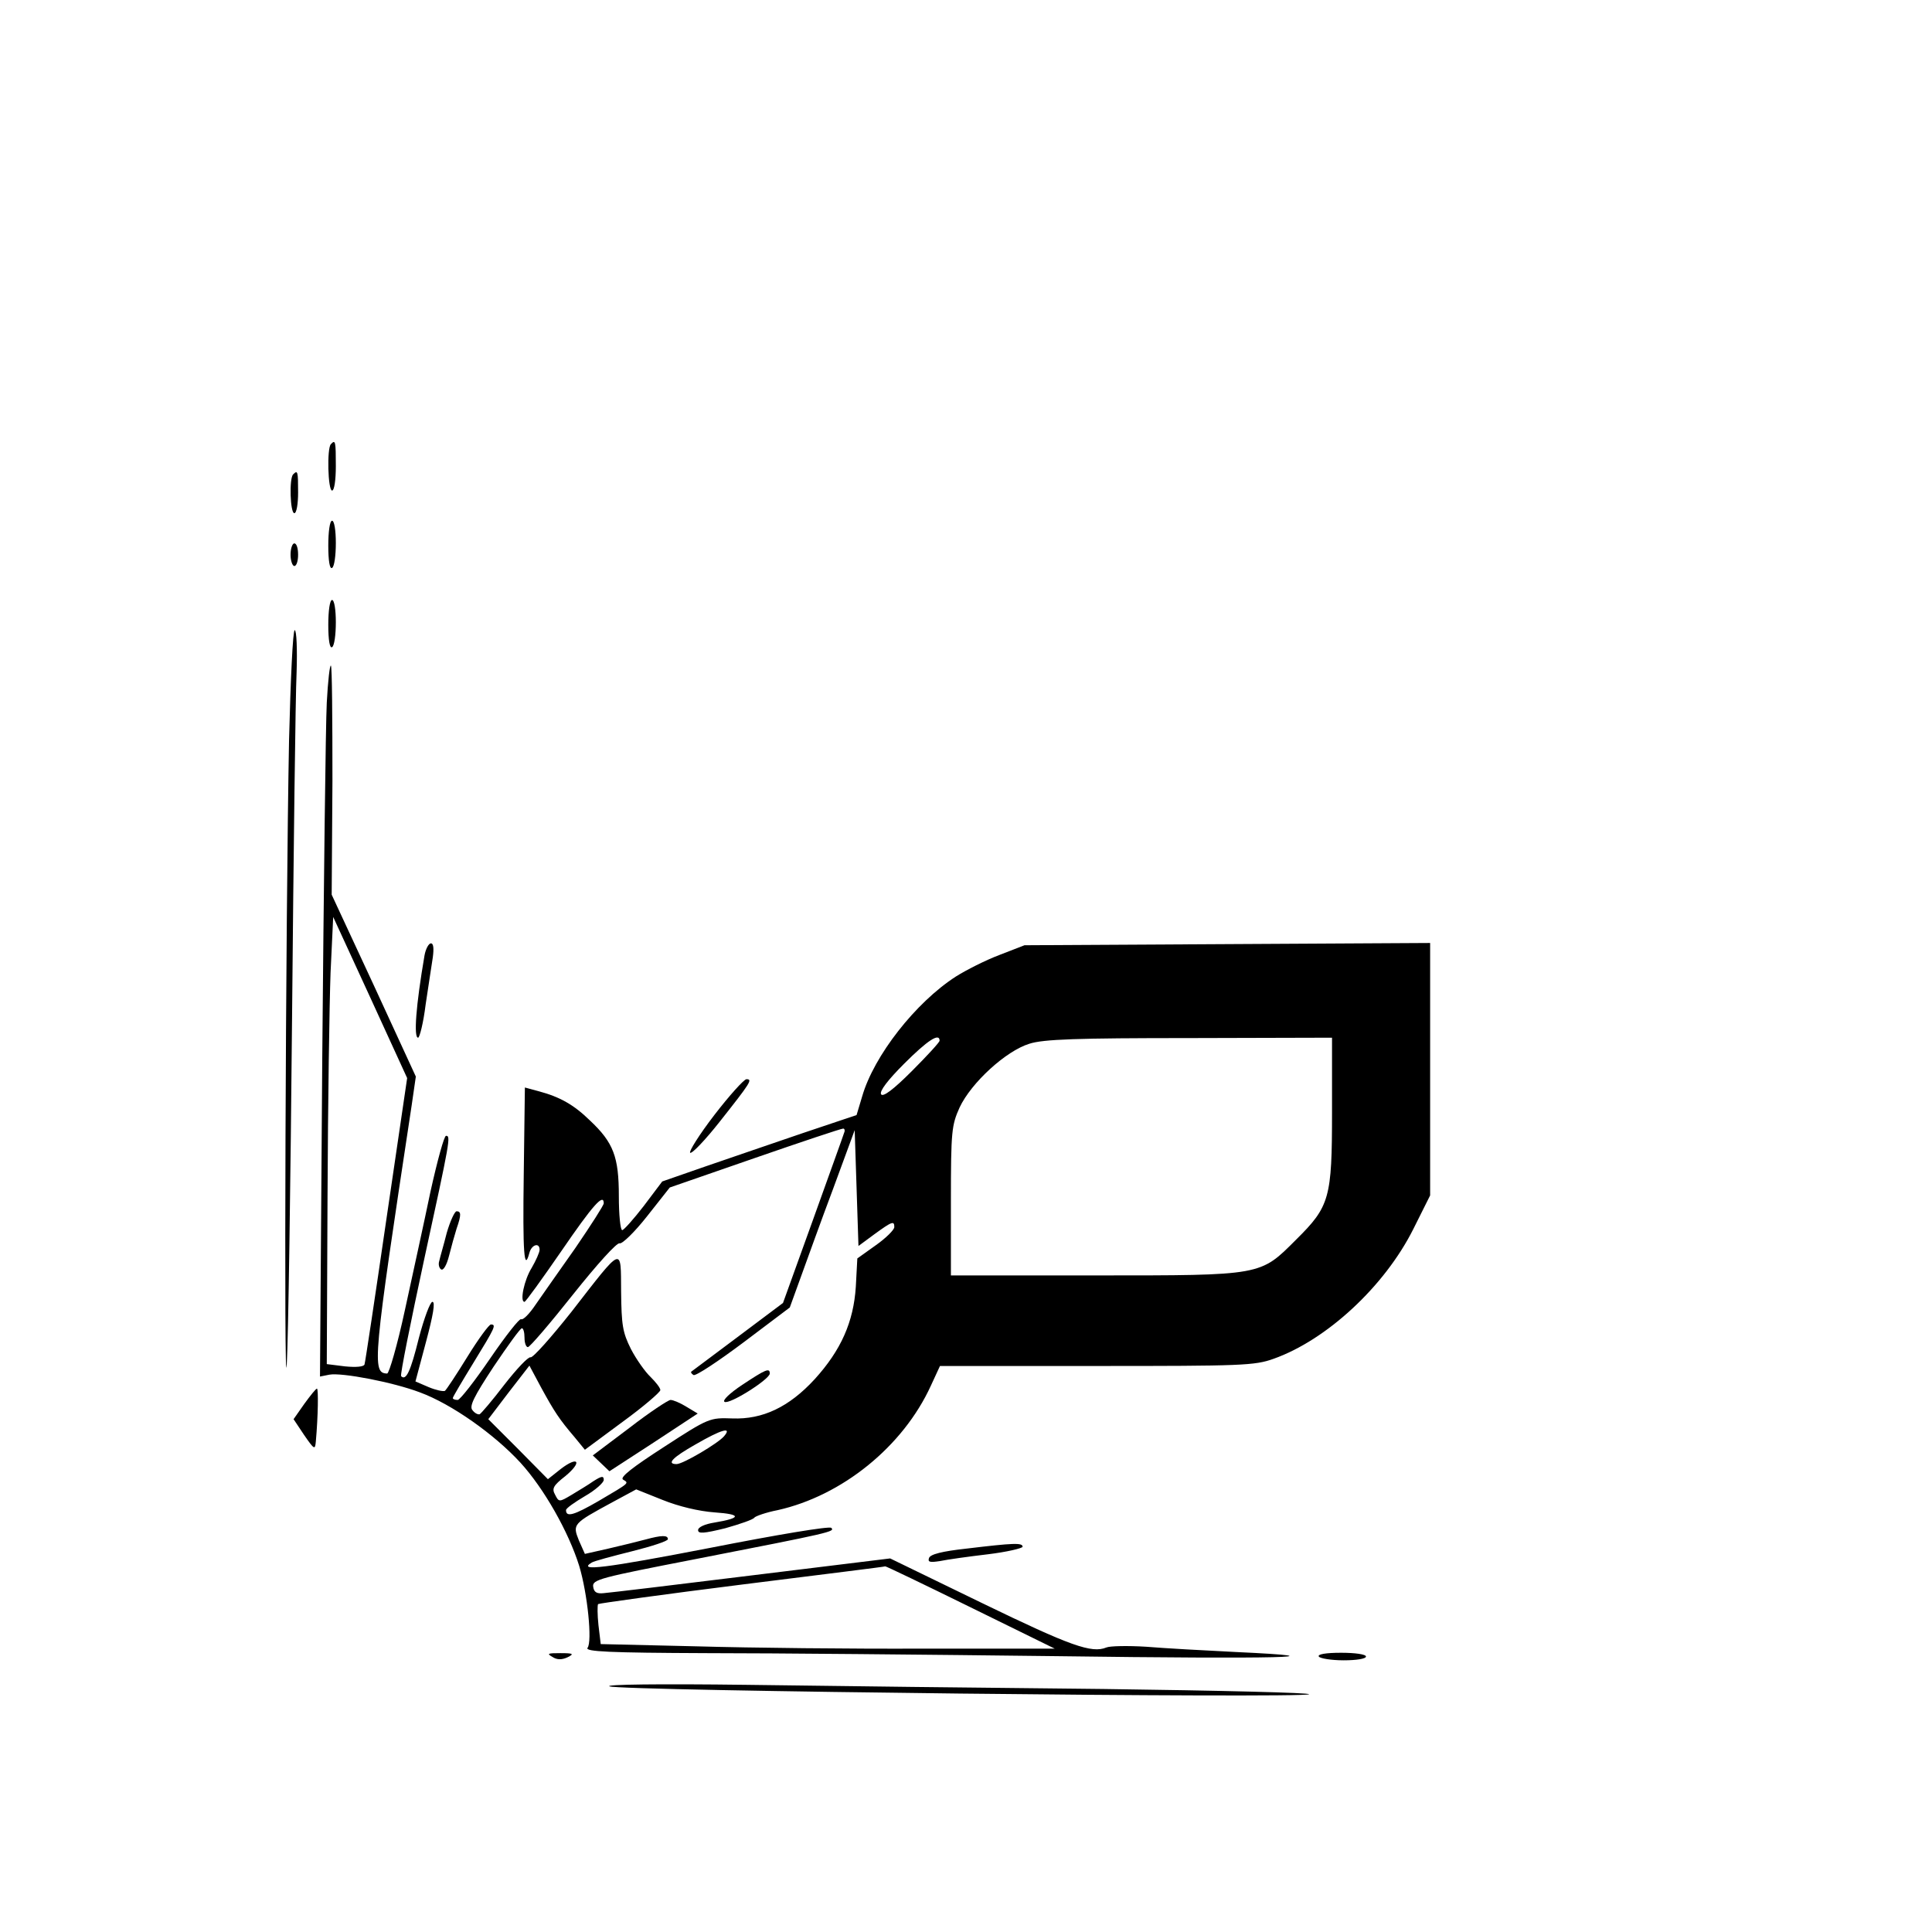<?xml version="1.0" standalone="no"?>
<!DOCTYPE svg PUBLIC "-//W3C//DTD SVG 20010904//EN"
 "http://www.w3.org/TR/2001/REC-SVG-20010904/DTD/svg10.dtd">
<svg version="1.0" xmlns="http://www.w3.org/2000/svg"
 width="512pt" height="512pt" viewBox="0 0 512 512"
 preserveAspectRatio="xMidYMid meet">

<g transform="translate(0,512) scale(0.1,-0.1)"
fill="#000000" stroke="none">
<path d="M877 3943 c-11 -10 -8 -123 3 -123 6 0 10 28 10 65 0 65 -1 71 -13
58z"/>
<path d="M777 3863 c-11 -10 -8 -103 3 -103 6 0 10 25 10 55 0 56 -1 60 -13
48z"/>
<path d="M870 3674 c0 -41 4 -63 10 -59 6 3 10 33 10 66 0 33 -4 59 -10 59 -6
0 -10 -29 -10 -66z"/>
<path d="M770 3650 c0 -16 5 -30 10 -30 6 0 10 14 10 30 0 17 -4 30 -10 30 -5
0 -10 -13 -10 -30z"/>
<path d="M870 3464 c0 -41 4 -63 10 -59 6 3 10 33 10 66 0 33 -4 59 -10 59 -6
0 -10 -29 -10 -66z"/>
<path d="M766 3158 c-9 -463 -14 -1786 -6 -1653 4 66 10 480 14 920 4 440 9
851 12 913 2 61 0 112 -5 112 -5 0 -11 -132 -15 -292z"/>
<path d="M866 3258 c-3 -57 -8 -482 -12 -944 l-6 -842 25 5 c33 6 169 -20 240
-47 84 -31 197 -111 266 -186 63 -69 128 -184 156 -274 22 -73 35 -201 22
-217 -7 -10 57 -13 314 -14 178 0 596 -4 929 -8 591 -8 776 -3 475 11 -82 4
-190 10 -238 14 -49 3 -96 2 -105 -2 -39 -16 -95 4 -328 117 l-245 119 -367
-45 c-202 -25 -378 -46 -392 -47 -18 -2 -26 2 -28 17 -3 19 18 24 270 73 364
71 371 73 361 83 -5 5 -143 -18 -321 -53 -279 -54 -353 -63 -314 -39 6 4 55
17 107 30 52 13 95 27 95 32 0 11 -16 11 -60 -1 -19 -5 -63 -16 -98 -24 l-62
-14 -16 36 c-17 43 -16 44 89 101 l63 34 70 -28 c42 -17 96 -30 138 -33 72 -5
71 -15 -1 -27 -25 -4 -43 -12 -43 -20 0 -10 15 -9 72 5 39 11 74 23 77 28 3 4
31 14 62 20 170 38 332 168 406 330 l24 52 415 0 c384 0 419 1 469 19 141 50
294 192 370 343 l45 90 0 334 0 335 -537 -3 -538 -3 -67 -26 c-37 -14 -88 -40
-115 -57 -107 -69 -217 -210 -248 -317 l-15 -50 -143 -48 c-78 -27 -194 -66
-257 -88 l-115 -40 -49 -65 c-27 -35 -53 -64 -57 -64 -5 0 -9 41 -9 90 0 104
-14 142 -77 201 -42 41 -79 62 -135 77 l-37 10 -3 -229 c-3 -210 1 -262 15
-209 6 22 27 28 27 8 0 -7 -10 -29 -21 -48 -20 -32 -32 -90 -19 -90 3 0 47 61
98 135 83 121 112 154 112 126 0 -5 -34 -58 -75 -118 -42 -59 -89 -127 -106
-151 -16 -24 -33 -41 -38 -38 -4 3 -41 -44 -82 -104 -41 -60 -80 -110 -86
-110 -7 0 -13 2 -13 5 0 3 25 45 55 94 57 93 61 101 46 101 -5 0 -33 -38 -62
-85 -29 -47 -56 -88 -60 -91 -5 -2 -24 2 -43 10 l-35 15 28 105 c19 71 25 106
17 106 -6 0 -22 -43 -36 -96 -22 -89 -34 -114 -47 -101 -3 3 25 142 61 309 69
317 71 328 58 328 -5 0 -23 -66 -41 -147 -17 -82 -48 -223 -68 -315 -20 -93
-42 -168 -47 -168 -41 1 -38 32 65 711 l11 76 -111 241 -112 241 2 301 c0 166
-1 303 -4 306 -3 3 -8 -41 -11 -98z m158 -1369 c-30 -206 -56 -379 -58 -385
-2 -6 -22 -8 -52 -5 l-48 6 2 445 c1 245 5 511 8 592 l7 148 98 -213 98 -214
-55 -374z m1466 473 c0 -4 -33 -40 -74 -81 -49 -49 -76 -69 -81 -61 -5 8 18
38 61 81 62 62 94 83 94 61z m1040 -189 c0 -228 -6 -250 -95 -338 -96 -96 -88
-95 -530 -95 l-385 0 0 198 c0 185 2 200 23 247 31 66 123 150 185 169 37 12
126 15 425 15 l377 1 0 -197z m-1293 -55 c-2 -7 -40 -112 -83 -232 l-79 -219
-120 -90 c-66 -49 -121 -91 -123 -92 -2 -2 1 -6 6 -9 6 -3 65 36 133 87 l122
92 29 80 c16 44 54 150 86 235 l57 155 5 -153 5 -154 42 31 c48 35 53 36 53
19 0 -7 -22 -29 -49 -48 l-49 -35 -4 -75 c-6 -93 -39 -168 -109 -245 -68 -74
-138 -107 -218 -104 -60 2 -62 2 -182 -76 -82 -53 -117 -80 -108 -86 16 -10
20 -7 -65 -57 -64 -37 -86 -44 -86 -24 0 5 23 21 50 37 28 16 50 36 50 43 0
11 -5 11 -27 -3 -14 -10 -41 -26 -59 -37 -32 -19 -33 -19 -43 1 -9 16 -5 24
27 49 46 38 35 55 -12 19 l-34 -27 -79 80 -79 79 54 71 55 71 31 -58 c35 -64
48 -84 89 -132 l27 -33 100 74 c55 40 99 78 100 84 0 6 -12 21 -26 35 -14 13
-38 47 -52 74 -22 44 -25 63 -26 152 -1 121 7 125 -132 -54 -54 -68 -102 -122
-108 -120 -6 2 -37 -31 -69 -72 -32 -42 -62 -77 -66 -79 -5 -1 -13 3 -19 11
-9 10 4 36 56 115 37 55 70 101 75 102 4 0 7 -11 7 -25 0 -14 4 -25 9 -25 5 0
59 63 120 140 63 79 116 138 123 135 7 -2 40 30 73 72 l60 76 225 78 c124 43
229 78 234 78 4 1 6 -5 3 -11z m-318 -804 c-16 -19 -109 -74 -126 -74 -28 0
-10 18 50 52 69 40 98 48 76 22z m652 -453 l224 -110 -346 0 c-190 -1 -461 2
-601 6 l-256 6 -6 50 c-3 28 -3 53 -1 56 3 2 175 26 383 52 207 26 378 47 378
48 1 1 103 -48 225 -108z"/>
<path d="M1967 1450 c-33 -22 -53 -41 -47 -45 13 -8 120 60 120 75 0 16 -11
11 -73 -30z"/>
<path d="M1668 1336 l-97 -73 22 -21 22 -21 117 76 117 77 -30 18 c-16 10 -35
18 -42 18 -6 0 -56 -33 -109 -74z"/>
<path d="M1125 2588 c-23 -134 -29 -218 -17 -218 4 0 14 39 20 88 7 48 16 104
19 125 3 23 2 37 -5 37 -6 0 -14 -15 -17 -32z"/>
<path d="M1893 2165 c-40 -52 -68 -97 -64 -100 5 -3 40 34 78 82 83 105 88
113 71 113 -7 -1 -45 -43 -85 -95z"/>
<path d="M1184 1853 c-8 -32 -18 -65 -20 -75 -3 -9 0 -19 5 -22 6 -4 15 12 21
36 6 24 15 56 20 72 13 37 12 46 0 46 -5 0 -17 -26 -26 -57z"/>
<path d="M806 1399 l-28 -40 28 -42 c27 -39 29 -40 31 -17 6 67 7 140 3 140
-3 0 -18 -19 -34 -41z"/>
<path d="M2561 1016 c-64 -7 -96 -15 -99 -25 -4 -11 3 -12 29 -8 19 4 76 12
127 18 50 6 92 16 92 20 0 11 -24 10 -149 -5z"/>
<path d="M1464 729 c12 -8 25 -8 40 -1 18 9 16 11 -19 11 -33 0 -37 -1 -21
-10z"/>
<path d="M3495 730 c3 -5 33 -10 66 -10 33 0 59 4 59 10 0 6 -29 10 -66 10
-41 0 -63 -4 -59 -10z"/>
<path d="M1615 651 c25 -12 1835 -32 1854 -21 8 4 -237 10 -545 14 -307 3
-732 8 -944 11 -236 3 -377 1 -365 -4z"/>
</g>
</svg>
